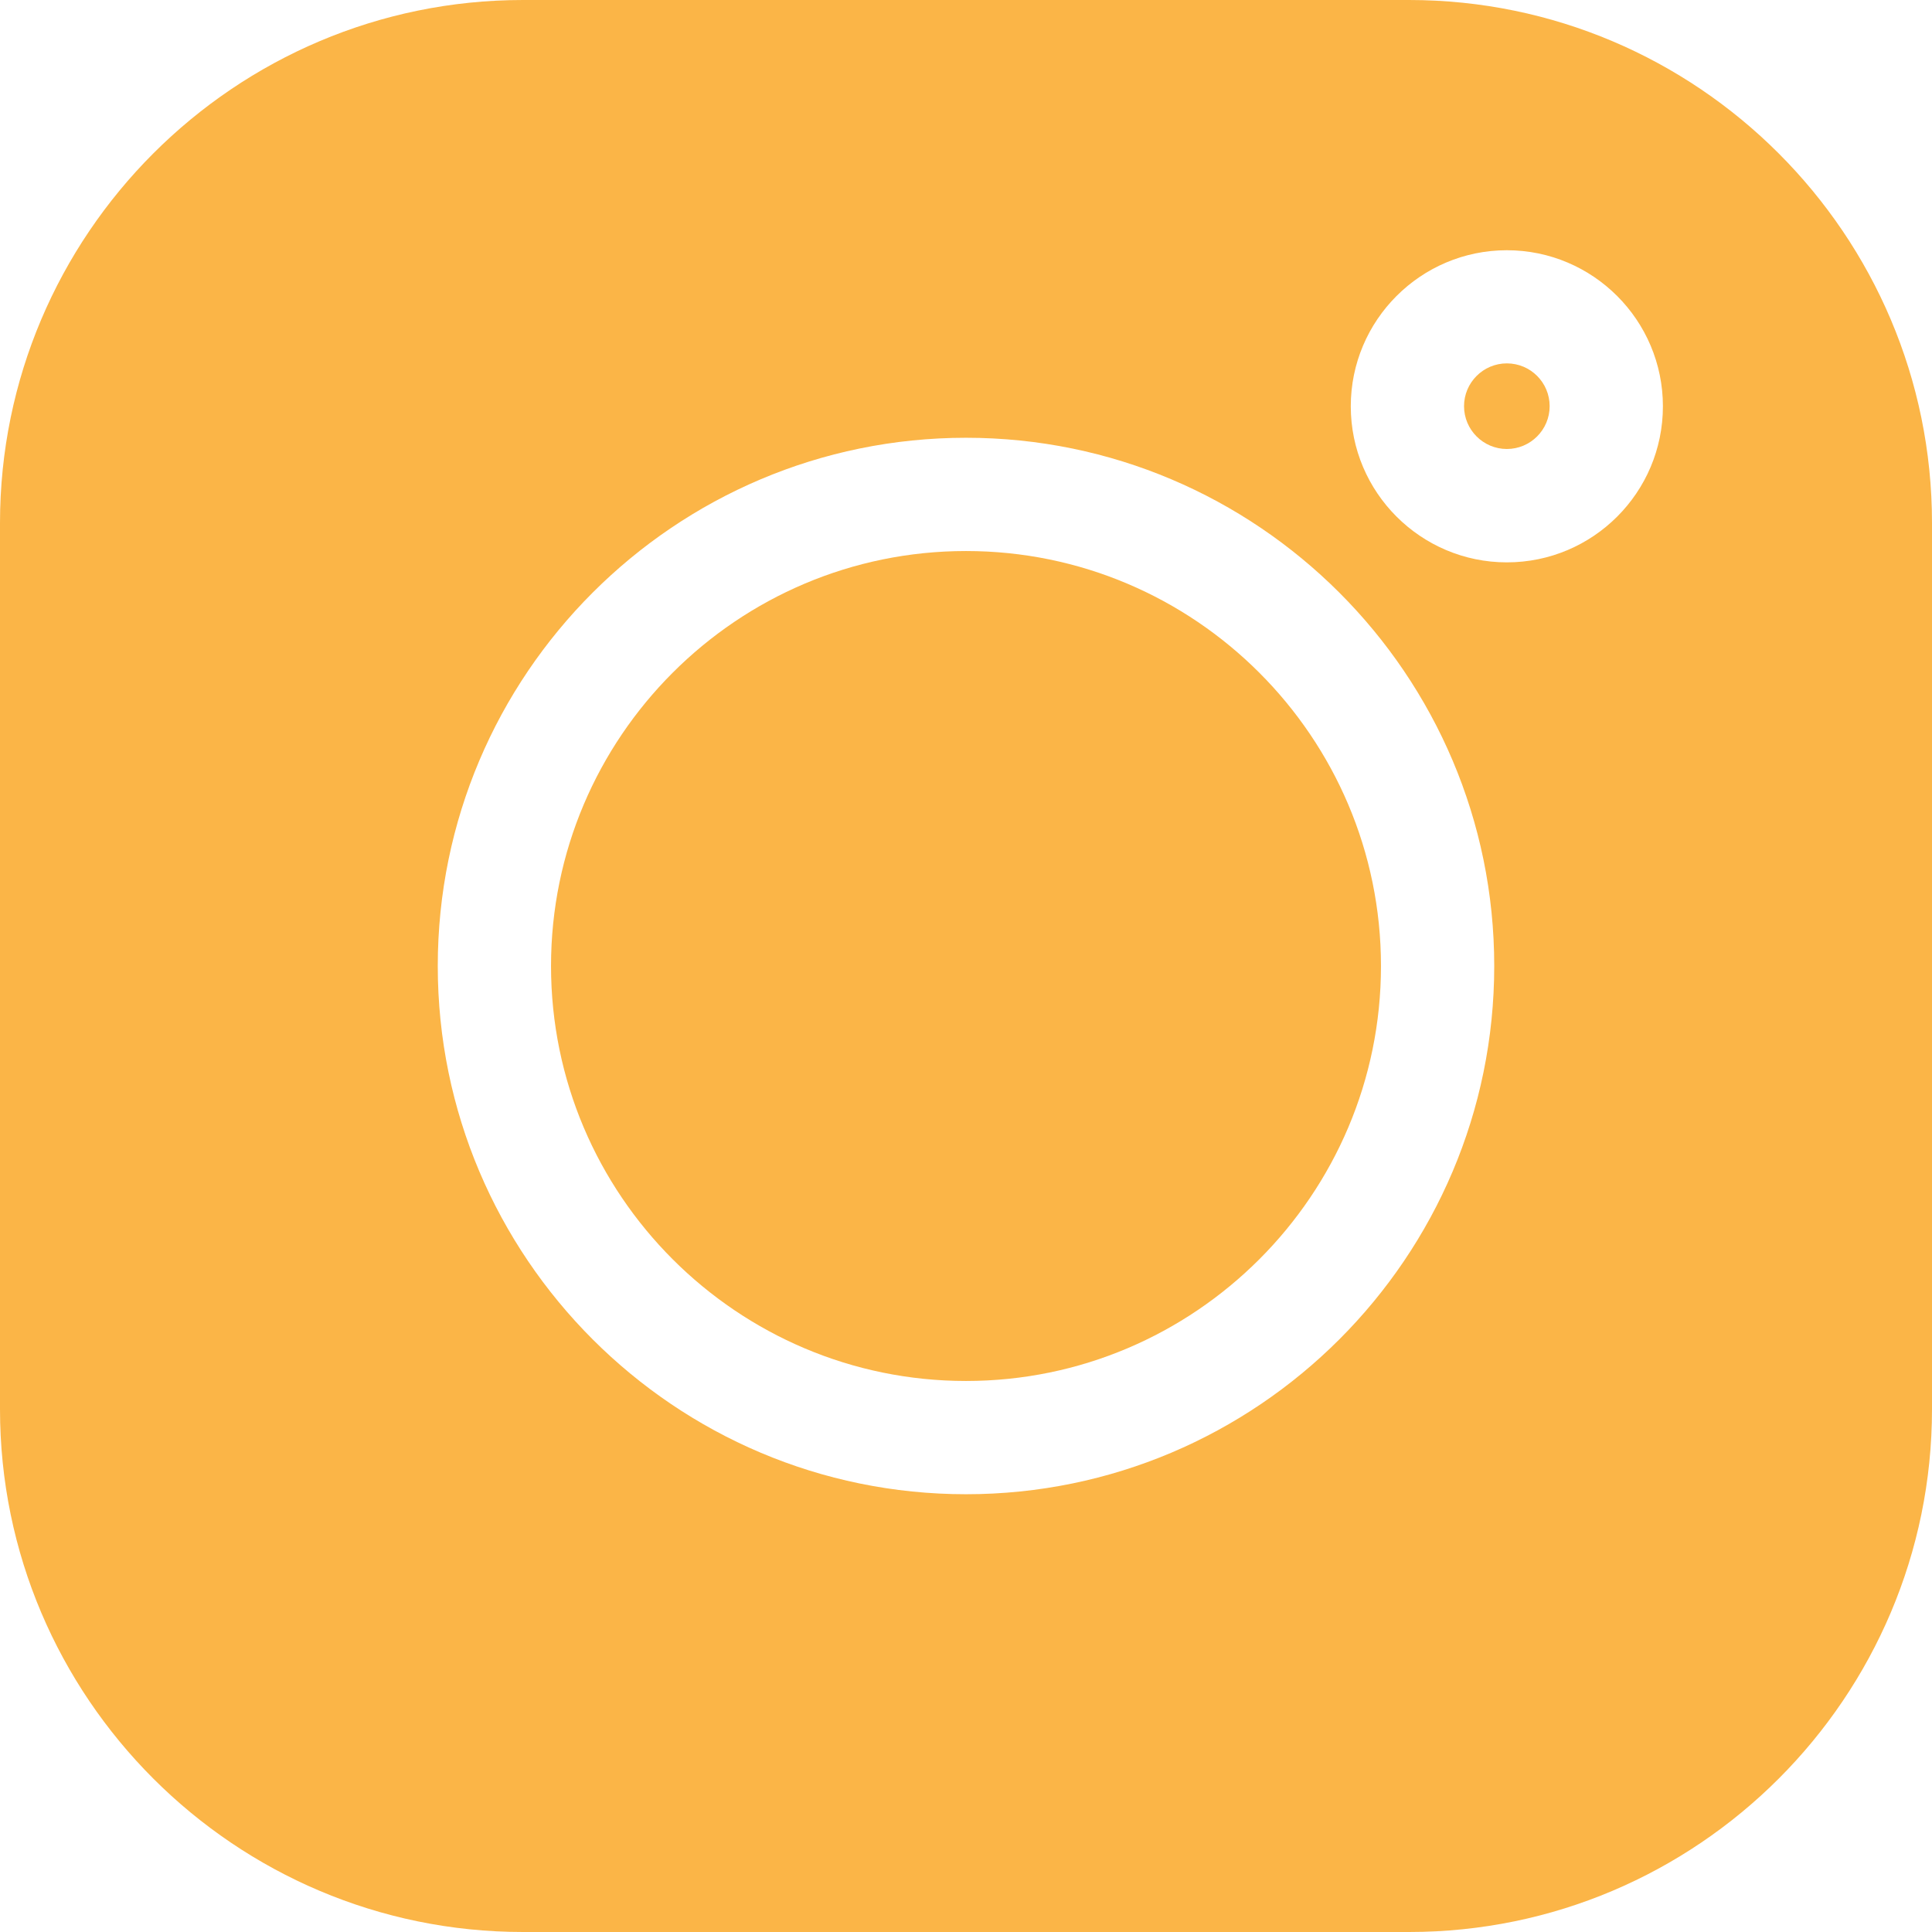 <svg version="1.1" xmlns="http://www.w3.org/2000/svg" xmlns:xlink="http://www.w3.org/1999/xlink" x="0px" y="0px" width="167px"
	 height="167px" viewBox="0 0 167 167" style="enable-background:new 0 0 167 167;" xml:space="preserve">
<style type="text/css">
	.st0{fill:#FBB547;}
</style>
<defs>
</defs>
<path class="st0" d="M121.79,0H45.21C20.28,0,0,20.28,0,45.21v76.59C0,146.72,20.28,167,45.21,167h76.59
	c24.93,0,45.2-20.28,45.2-45.2V45.21C167,20.28,146.72,0,121.79,0z M83.5,129.16c-25.18,0-45.66-20.48-45.66-45.66
	S58.32,37.84,83.5,37.84s45.66,20.48,45.66,45.66S108.68,129.16,83.5,129.16z M130.25,48.61c-7.44,0-13.49-6.05-13.49-13.49
	s6.05-13.49,13.49-13.49s13.49,6.05,13.49,13.49S137.7,48.61,130.25,48.61z"/>
<path class="st0" d="M83.5,47.63c-19.78,0-35.87,16.09-35.87,35.87c0,19.78,16.09,35.87,35.87,35.87
	c19.78,0,35.87-16.09,35.87-35.87C119.37,63.72,103.28,47.63,83.5,47.63z"/>
<path class="st0" d="M130.25,31.41c-2.04,0-3.7,1.66-3.7,3.7s1.66,3.7,3.7,3.7c2.04,0,3.7-1.66,3.7-3.7S132.3,31.41,130.25,31.41z"
	/>
</svg>

